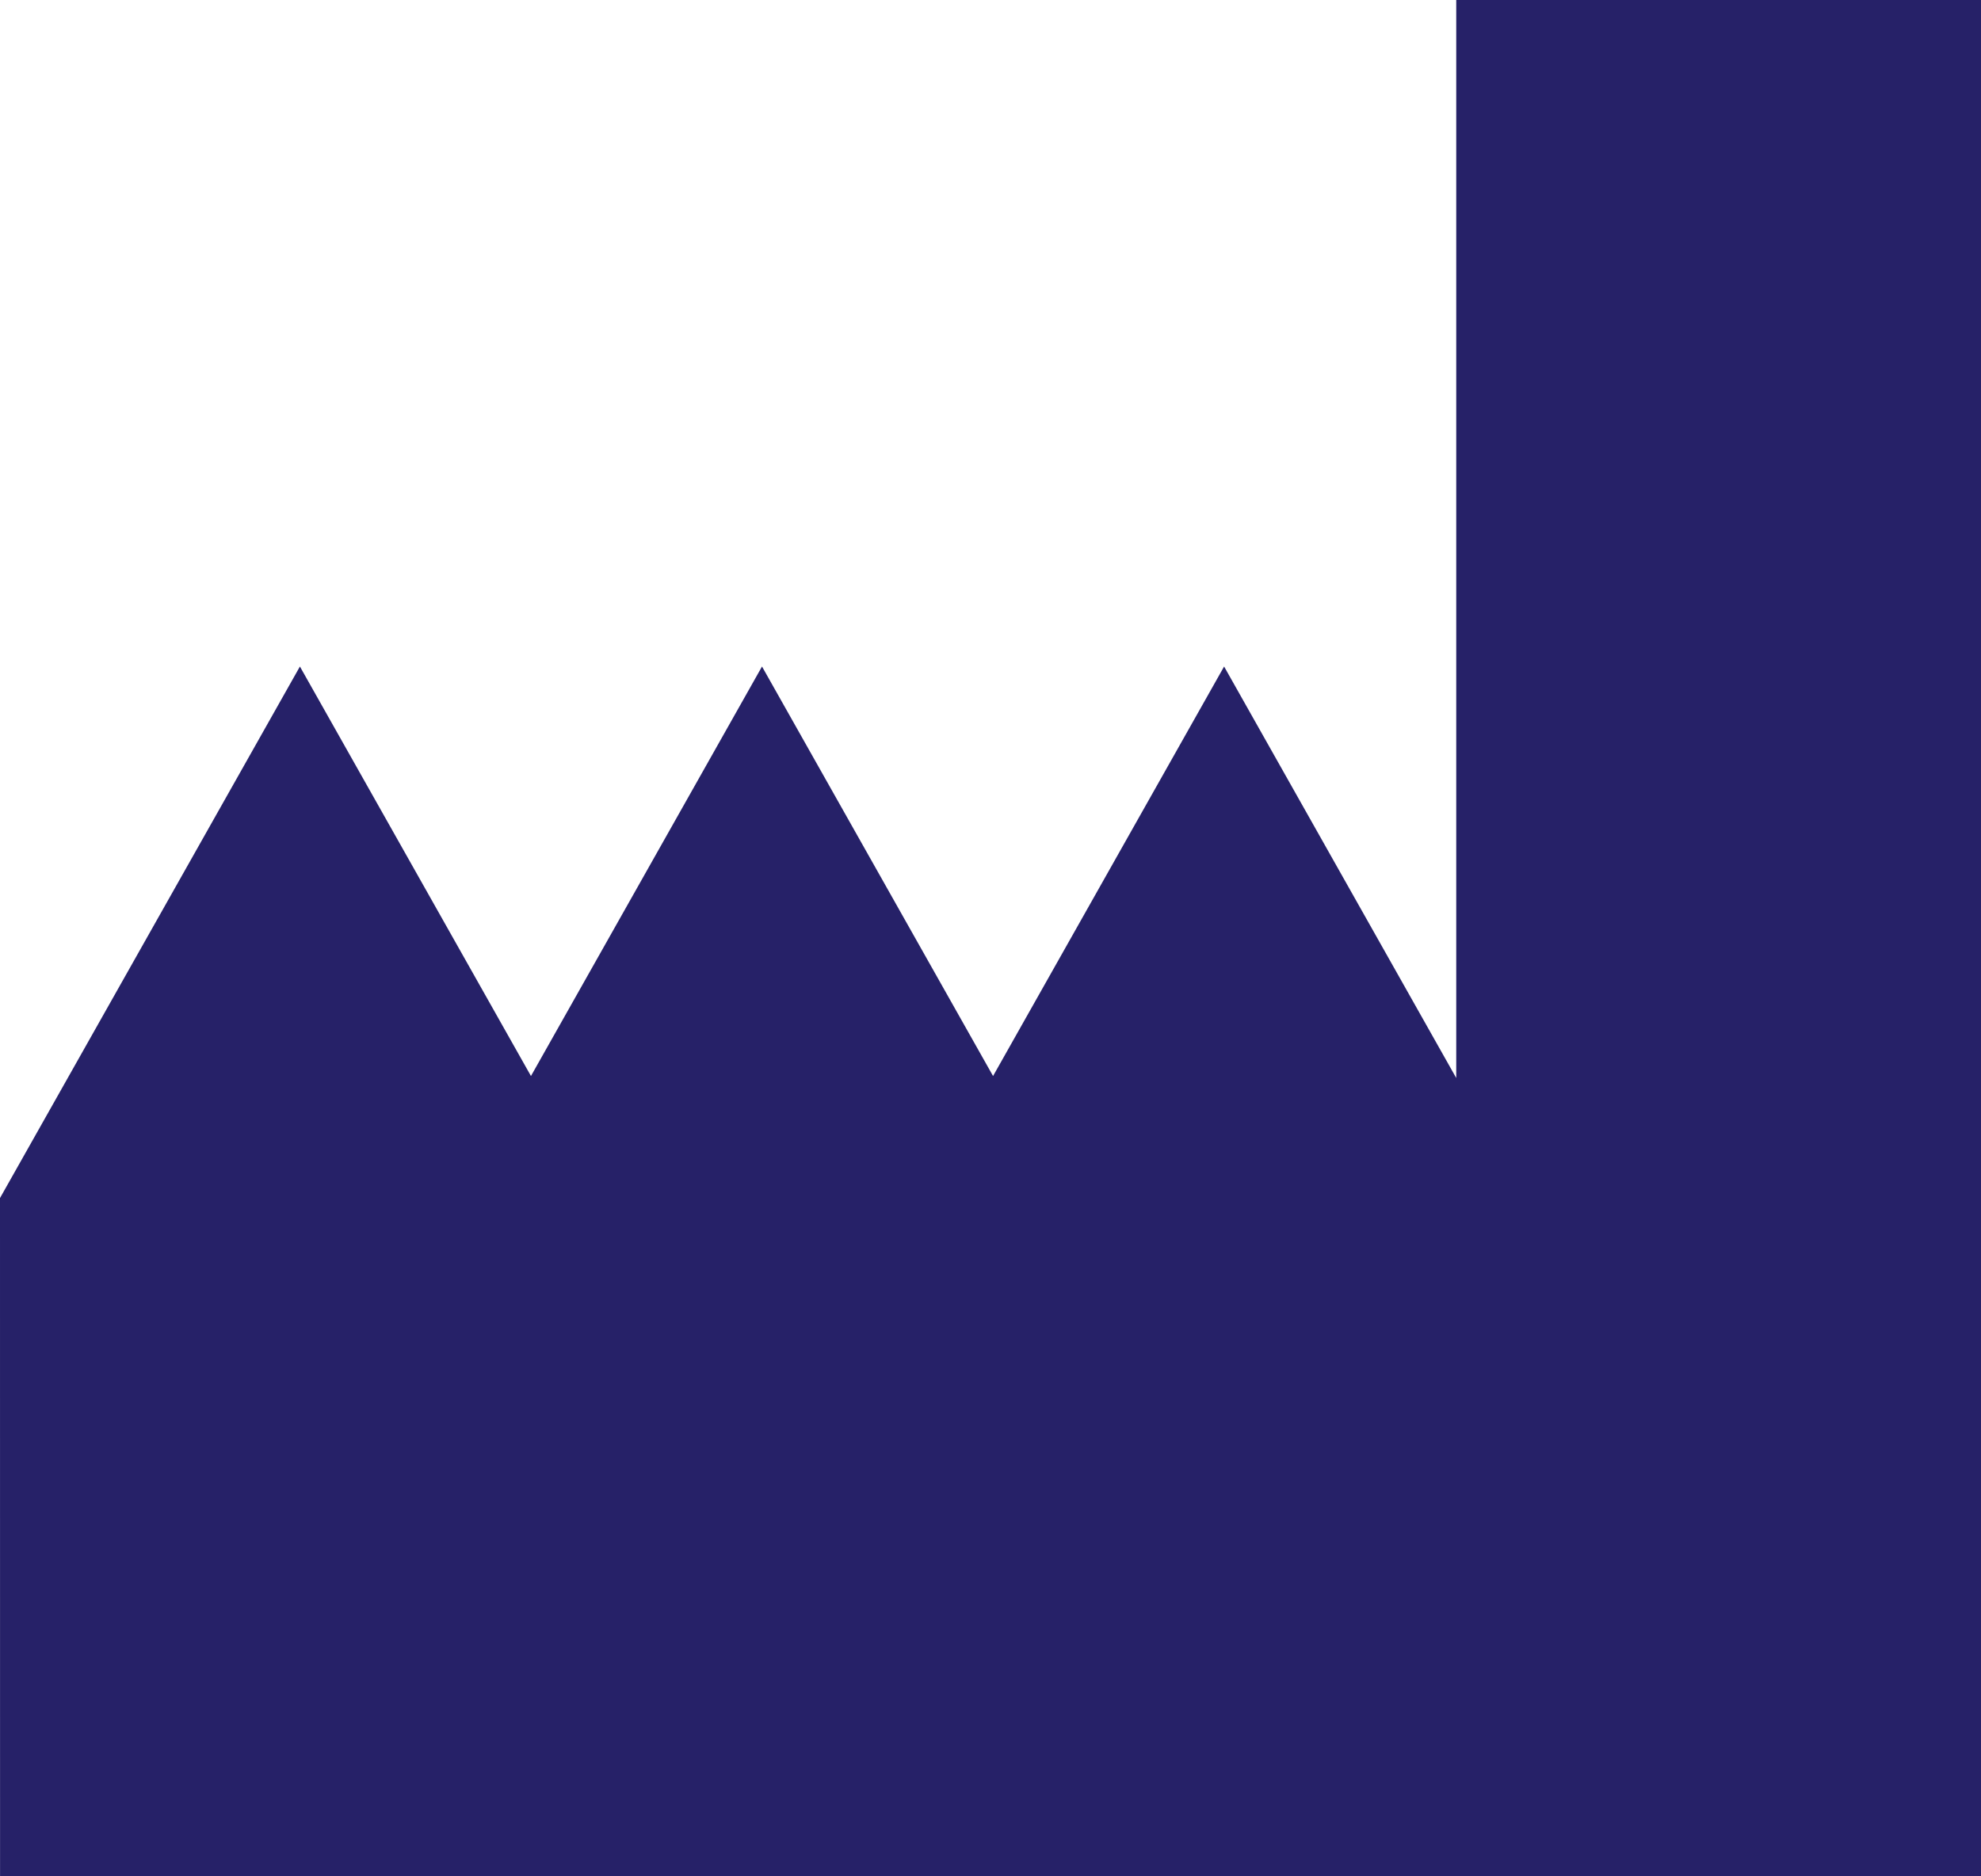 <svg width="38" height="36" viewBox="0 0 38 36" fill="none" xmlns="http://www.w3.org/2000/svg">
<path d="M0 22.986L5.753 12.788L10.185 20.645L14.617 12.788L19.049 20.645L23.481 12.788L27.934 20.683V0H38V36H0.001L0 22.986Z" fill="#262168"/>
</svg>
